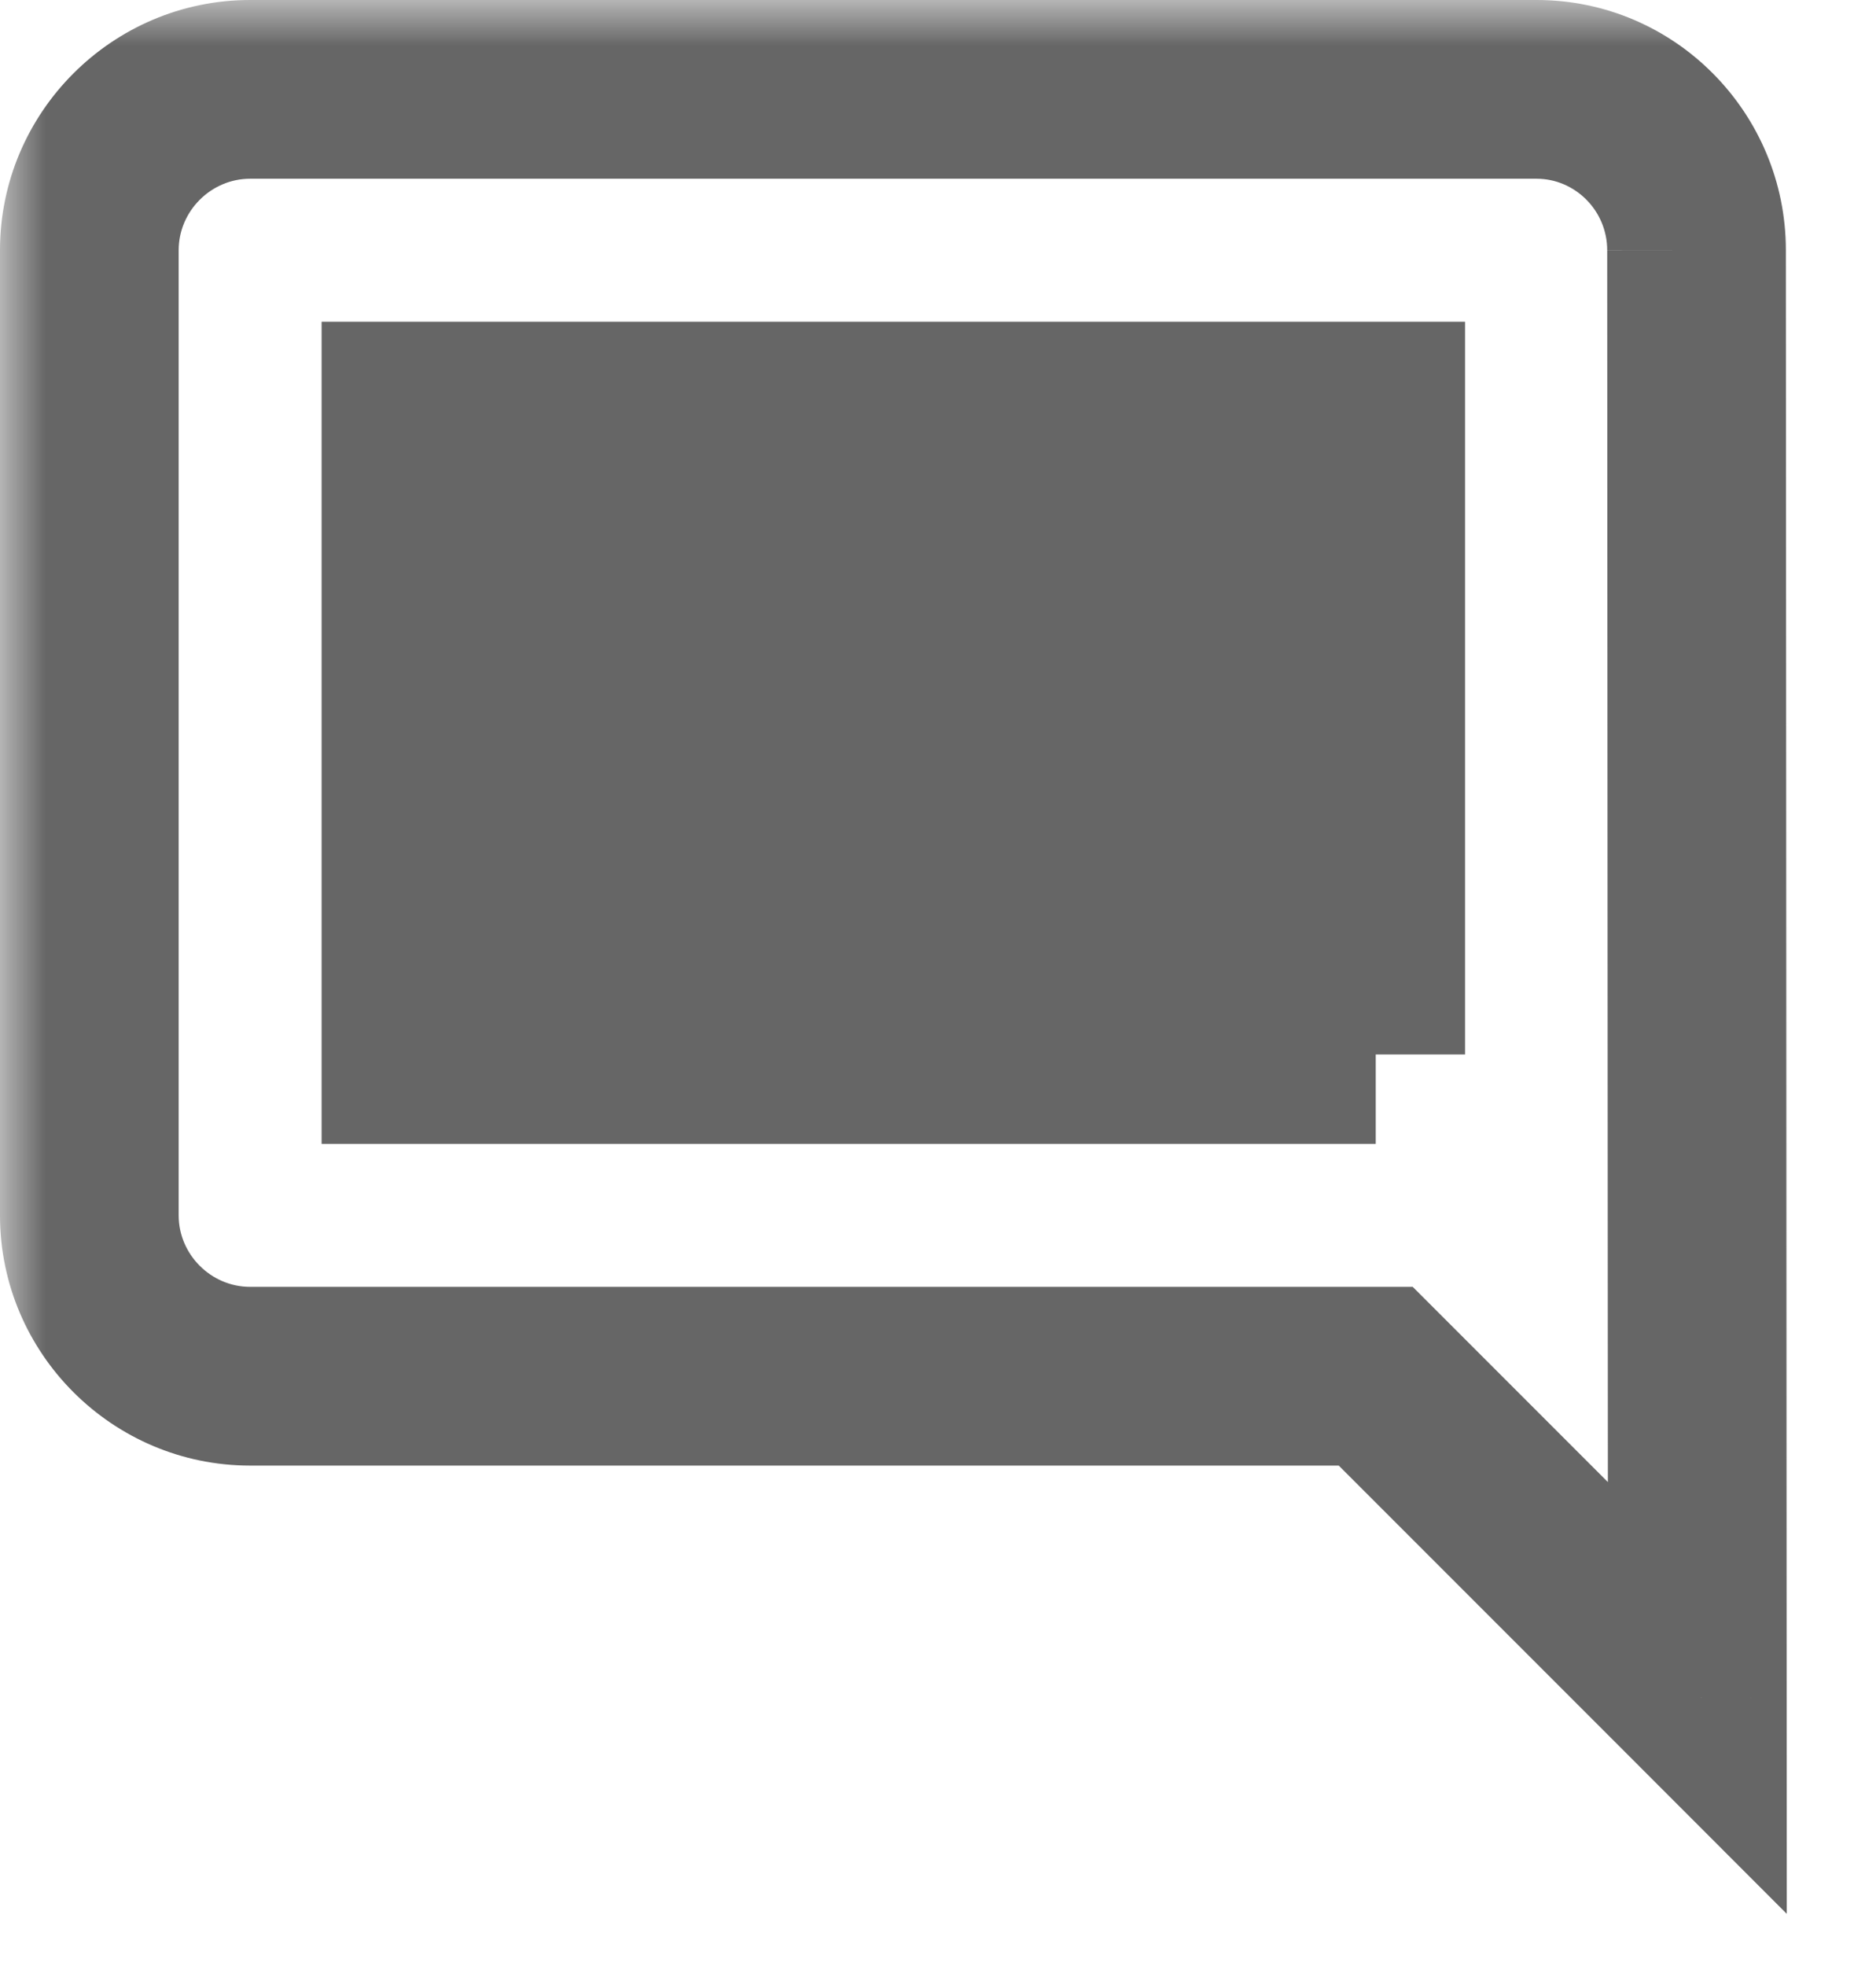 <svg width="21" height="22" viewBox="0 0 21 22" fill="none" xmlns="http://www.w3.org/2000/svg">
<mask id="path-1-outside-1" maskUnits="userSpaceOnUse" x="0" y="0" width="21" height="22" fill="black">
<rect fill="white" width="21" height="22"/>
<path fill-rule="evenodd" clip-rule="evenodd" d="M18.991 2.8C18.991 1.81 18.19 1 17.2 1H2.8C1.81 1 1 1.81 1 2.8V13.6C1 14.59 1.81 15.4 2.8 15.4H15.4L19 19L18.991 2.8ZM15.4 11.8H4.6V10H15.4V11.8ZM15.4 9.1H4.6V7.3H15.4V9.1ZM15.4 6.4H4.6V4.6H15.4V6.4Z"/>
</mask>
<path d="M15.4 15.4L16.107 14.693L15.814 14.4H15.4V15.4ZM19 19L18.293 19.707L20.001 21.416L20 18.999L19 19ZM4.6 11.8H3.6V12.8H4.6V11.8ZM4.6 10V9H3.6V10H4.6ZM15.4 10H16.4V9H15.4V10ZM4.6 9.1H3.6V10.1H4.6V9.1ZM4.6 7.3V6.3H3.6V7.3H4.6ZM15.4 7.3H16.4V6.3H15.4V7.3ZM4.6 6.4H3.6V7.4H4.6V6.4ZM4.6 4.6V3.6H3.6V4.6H4.6ZM15.4 4.6H16.4V3.6H15.4V4.6ZM19.991 2.8C19.991 1.264 18.749 0 17.2 0V2C17.631 2 17.991 2.356 17.991 2.8H19.991ZM17.2 0H2.8V2H17.2V0ZM2.8 0C1.258 0 0 1.258 0 2.8H2C2 2.362 2.362 2 2.8 2V0ZM0 2.8V13.6H2V2.8H0ZM0 13.6C0 15.142 1.258 16.4 2.8 16.4V14.4C2.362 14.4 2 14.038 2 13.6H0ZM2.8 16.4H15.4V14.4H2.8V16.4ZM14.693 16.107L18.293 19.707L19.707 18.293L16.107 14.693L14.693 16.107ZM20 18.999L19.991 2.799L17.991 2.801L18 19.001L20 18.999ZM15.4 10.8H4.6V12.8H15.4V10.8ZM5.6 11.8V10H3.6V11.8H5.6ZM4.6 11H15.4V9H4.6V11ZM14.4 10V11.8H16.4V10H14.4ZM15.4 8.1H4.6V10.1H15.4V8.1ZM5.6 9.1V7.3H3.6V9.1H5.6ZM4.6 8.3H15.4V6.3H4.6V8.3ZM14.4 7.3V9.1H16.4V7.3H14.4ZM15.4 5.4H4.6V7.4H15.4V5.4ZM5.6 6.4V4.6H3.6V6.4H5.6ZM4.6 5.6H15.4V3.6H4.6V5.6ZM14.4 4.6V6.4H16.4V4.6H14.4Z" fill="black" fill-opacity="0.6" mask="url(#path-1-outside-1)"/>
</svg>
